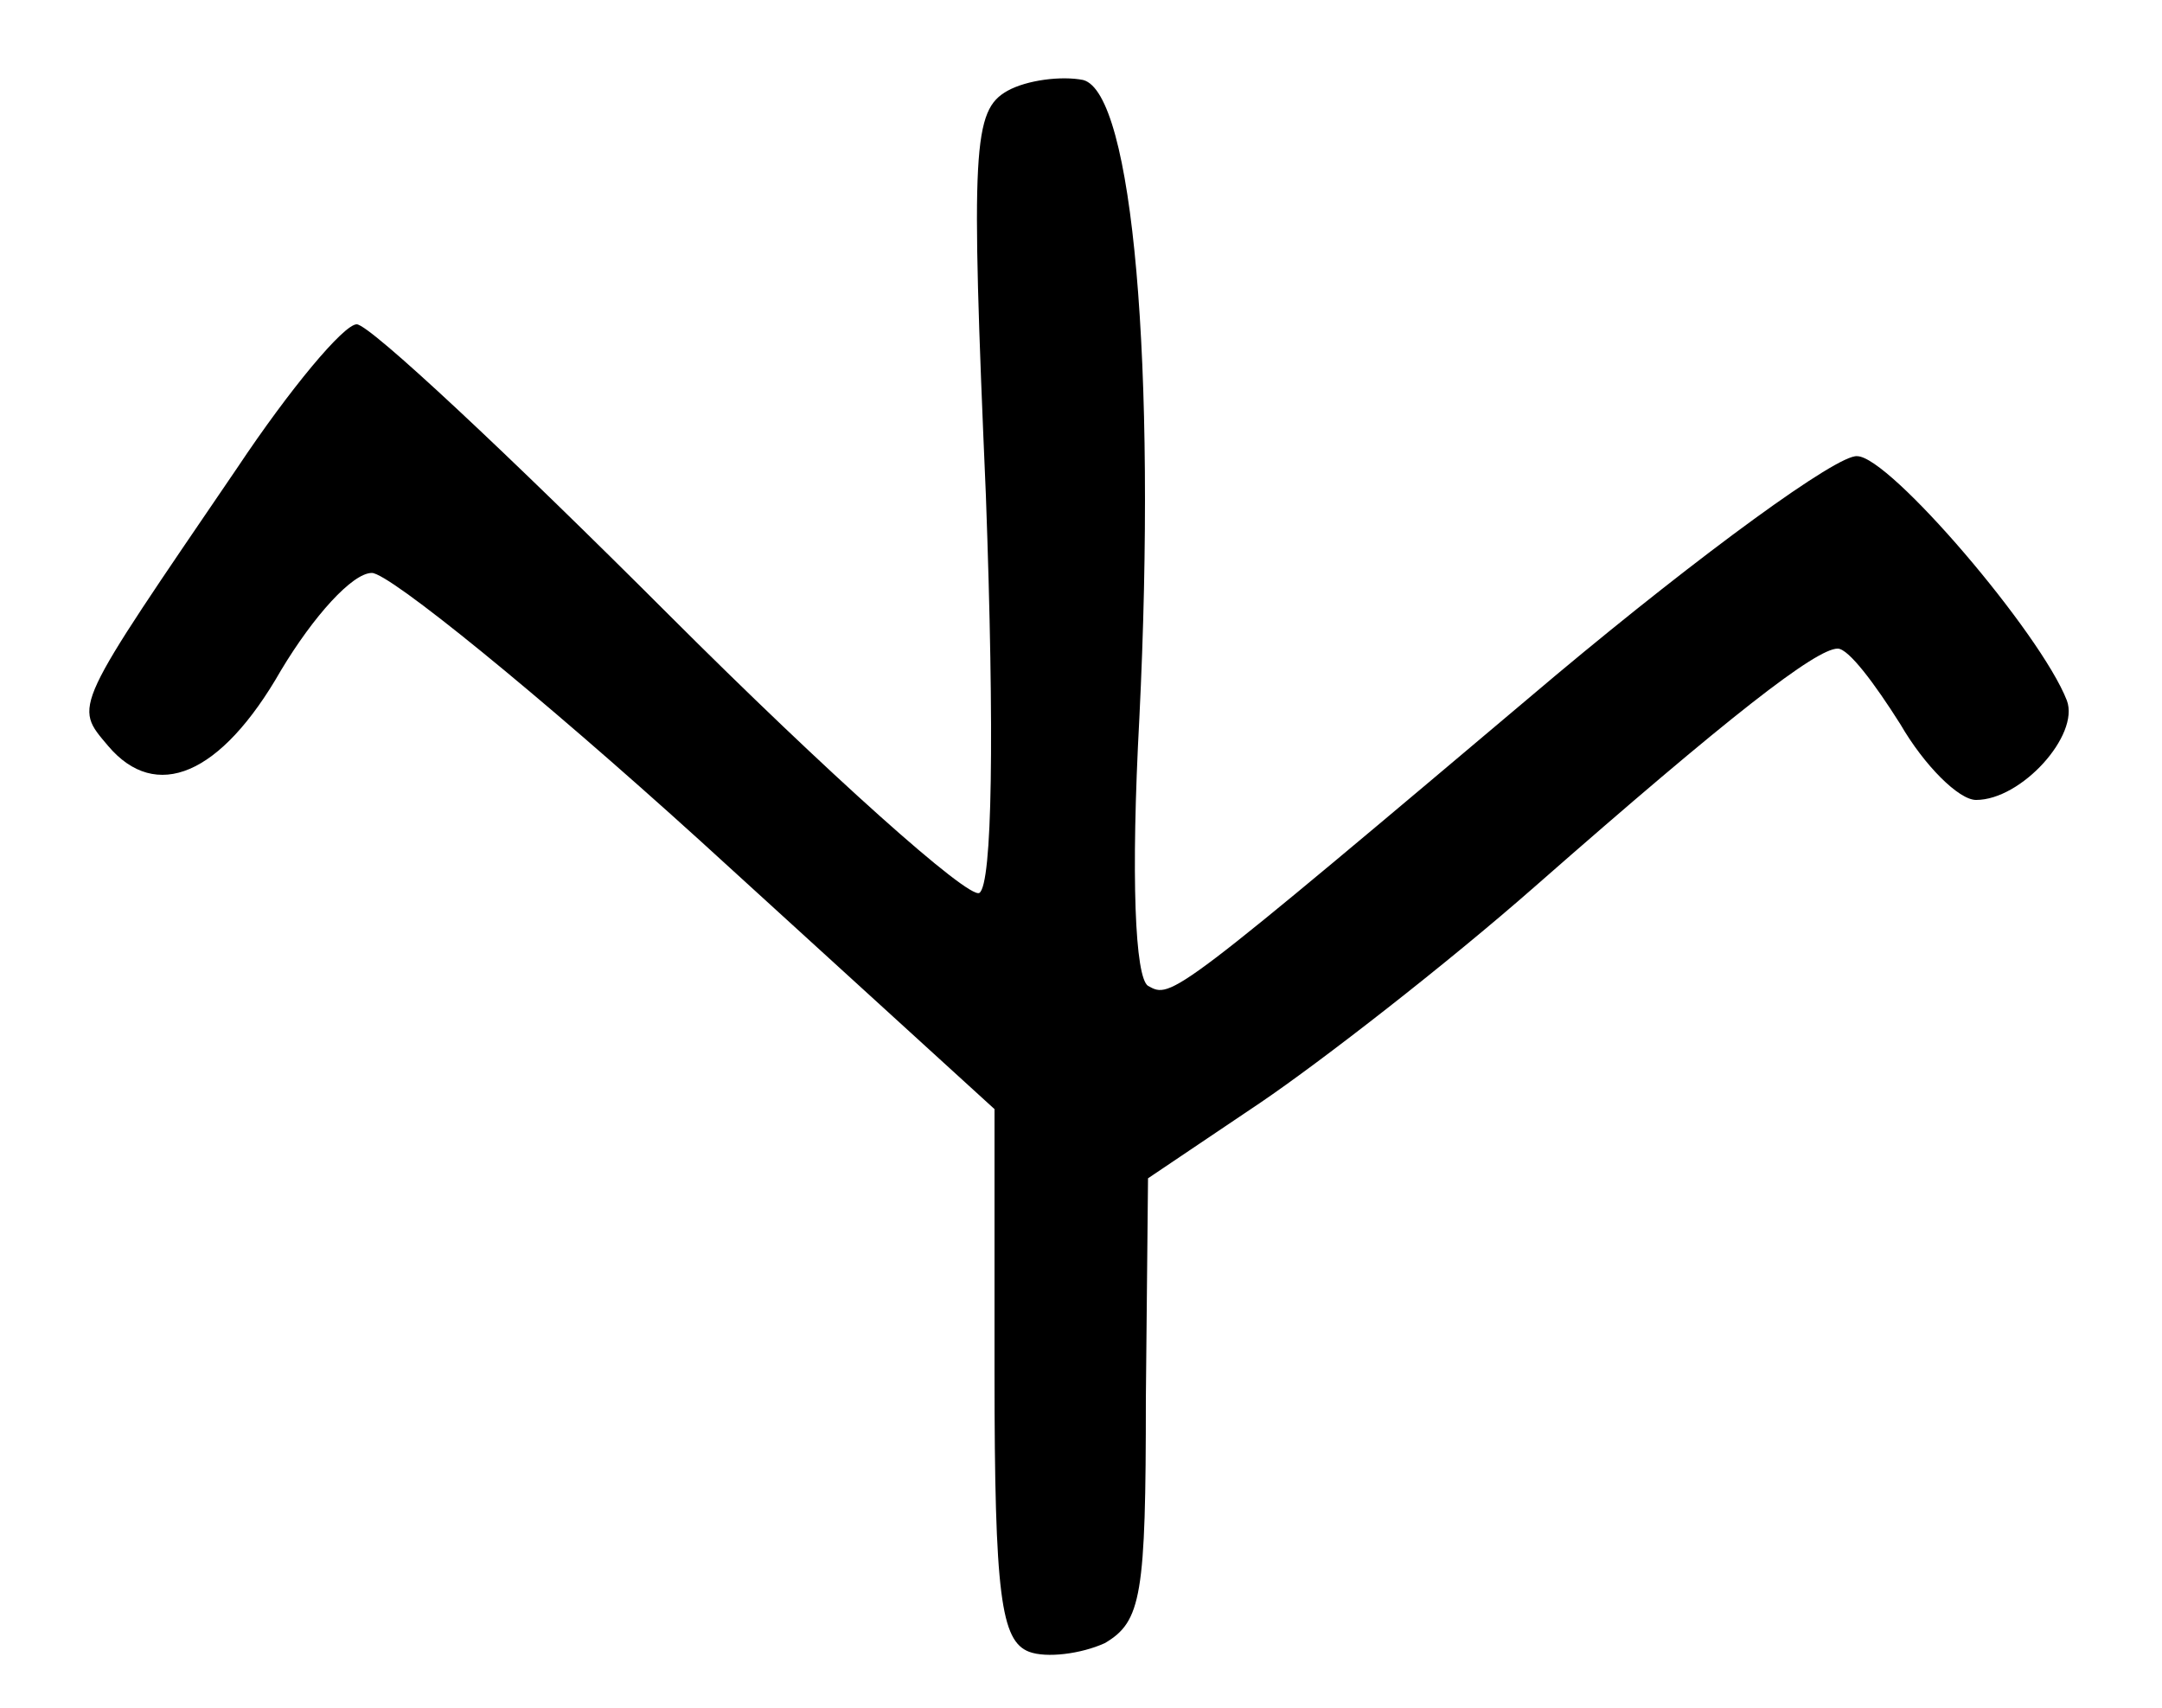 <?xml version="1.0" standalone="no"?>
<!DOCTYPE svg PUBLIC "-//W3C//DTD SVG 20010904//EN"
 "http://www.w3.org/TR/2001/REC-SVG-20010904/DTD/svg10.dtd">
<svg version="1.0" xmlns="http://www.w3.org/2000/svg"
 width="100pt" height="79pt" viewBox="0 0 100 79"
 preserveAspectRatio="xMidYMid meet">
<g transform="translate(0,79) scale(0.1,-0.1)"
fill="#000000" stroke="none">
<path d="M466 748 c-16 -9 -17 -26 -10 -187 4 -111 3 -180 -3 -184 -5 -3 -70
55 -144 129 -73 73 -138 134 -144 134 -6 0 -31 -30 -55 -66 -77 -113 -76 -110
-60 -129 22 -26 52 -14 80 35 15 25 33 45 42 45 8 0 77 -56 152 -124 l136
-124 0 -122 c0 -103 3 -124 16 -129 8 -3 24 -1 35 4 17 10 19 22 19 113 l1
102 52 35 c28 19 86 64 127 100 90 79 130 110 140 110 5 0 17 -16 29 -35 11
-19 27 -35 35 -35 21 0 48 30 42 46 -12 31 -82 113 -97 113 -9 1 -72 -45 -139
-101 -179 -151 -178 -150 -189 -144 -6 4 -8 50 -4 124 8 163 -3 289 -26 295
-10 2 -26 0 -35 -5z"/>
</g>
</svg>
